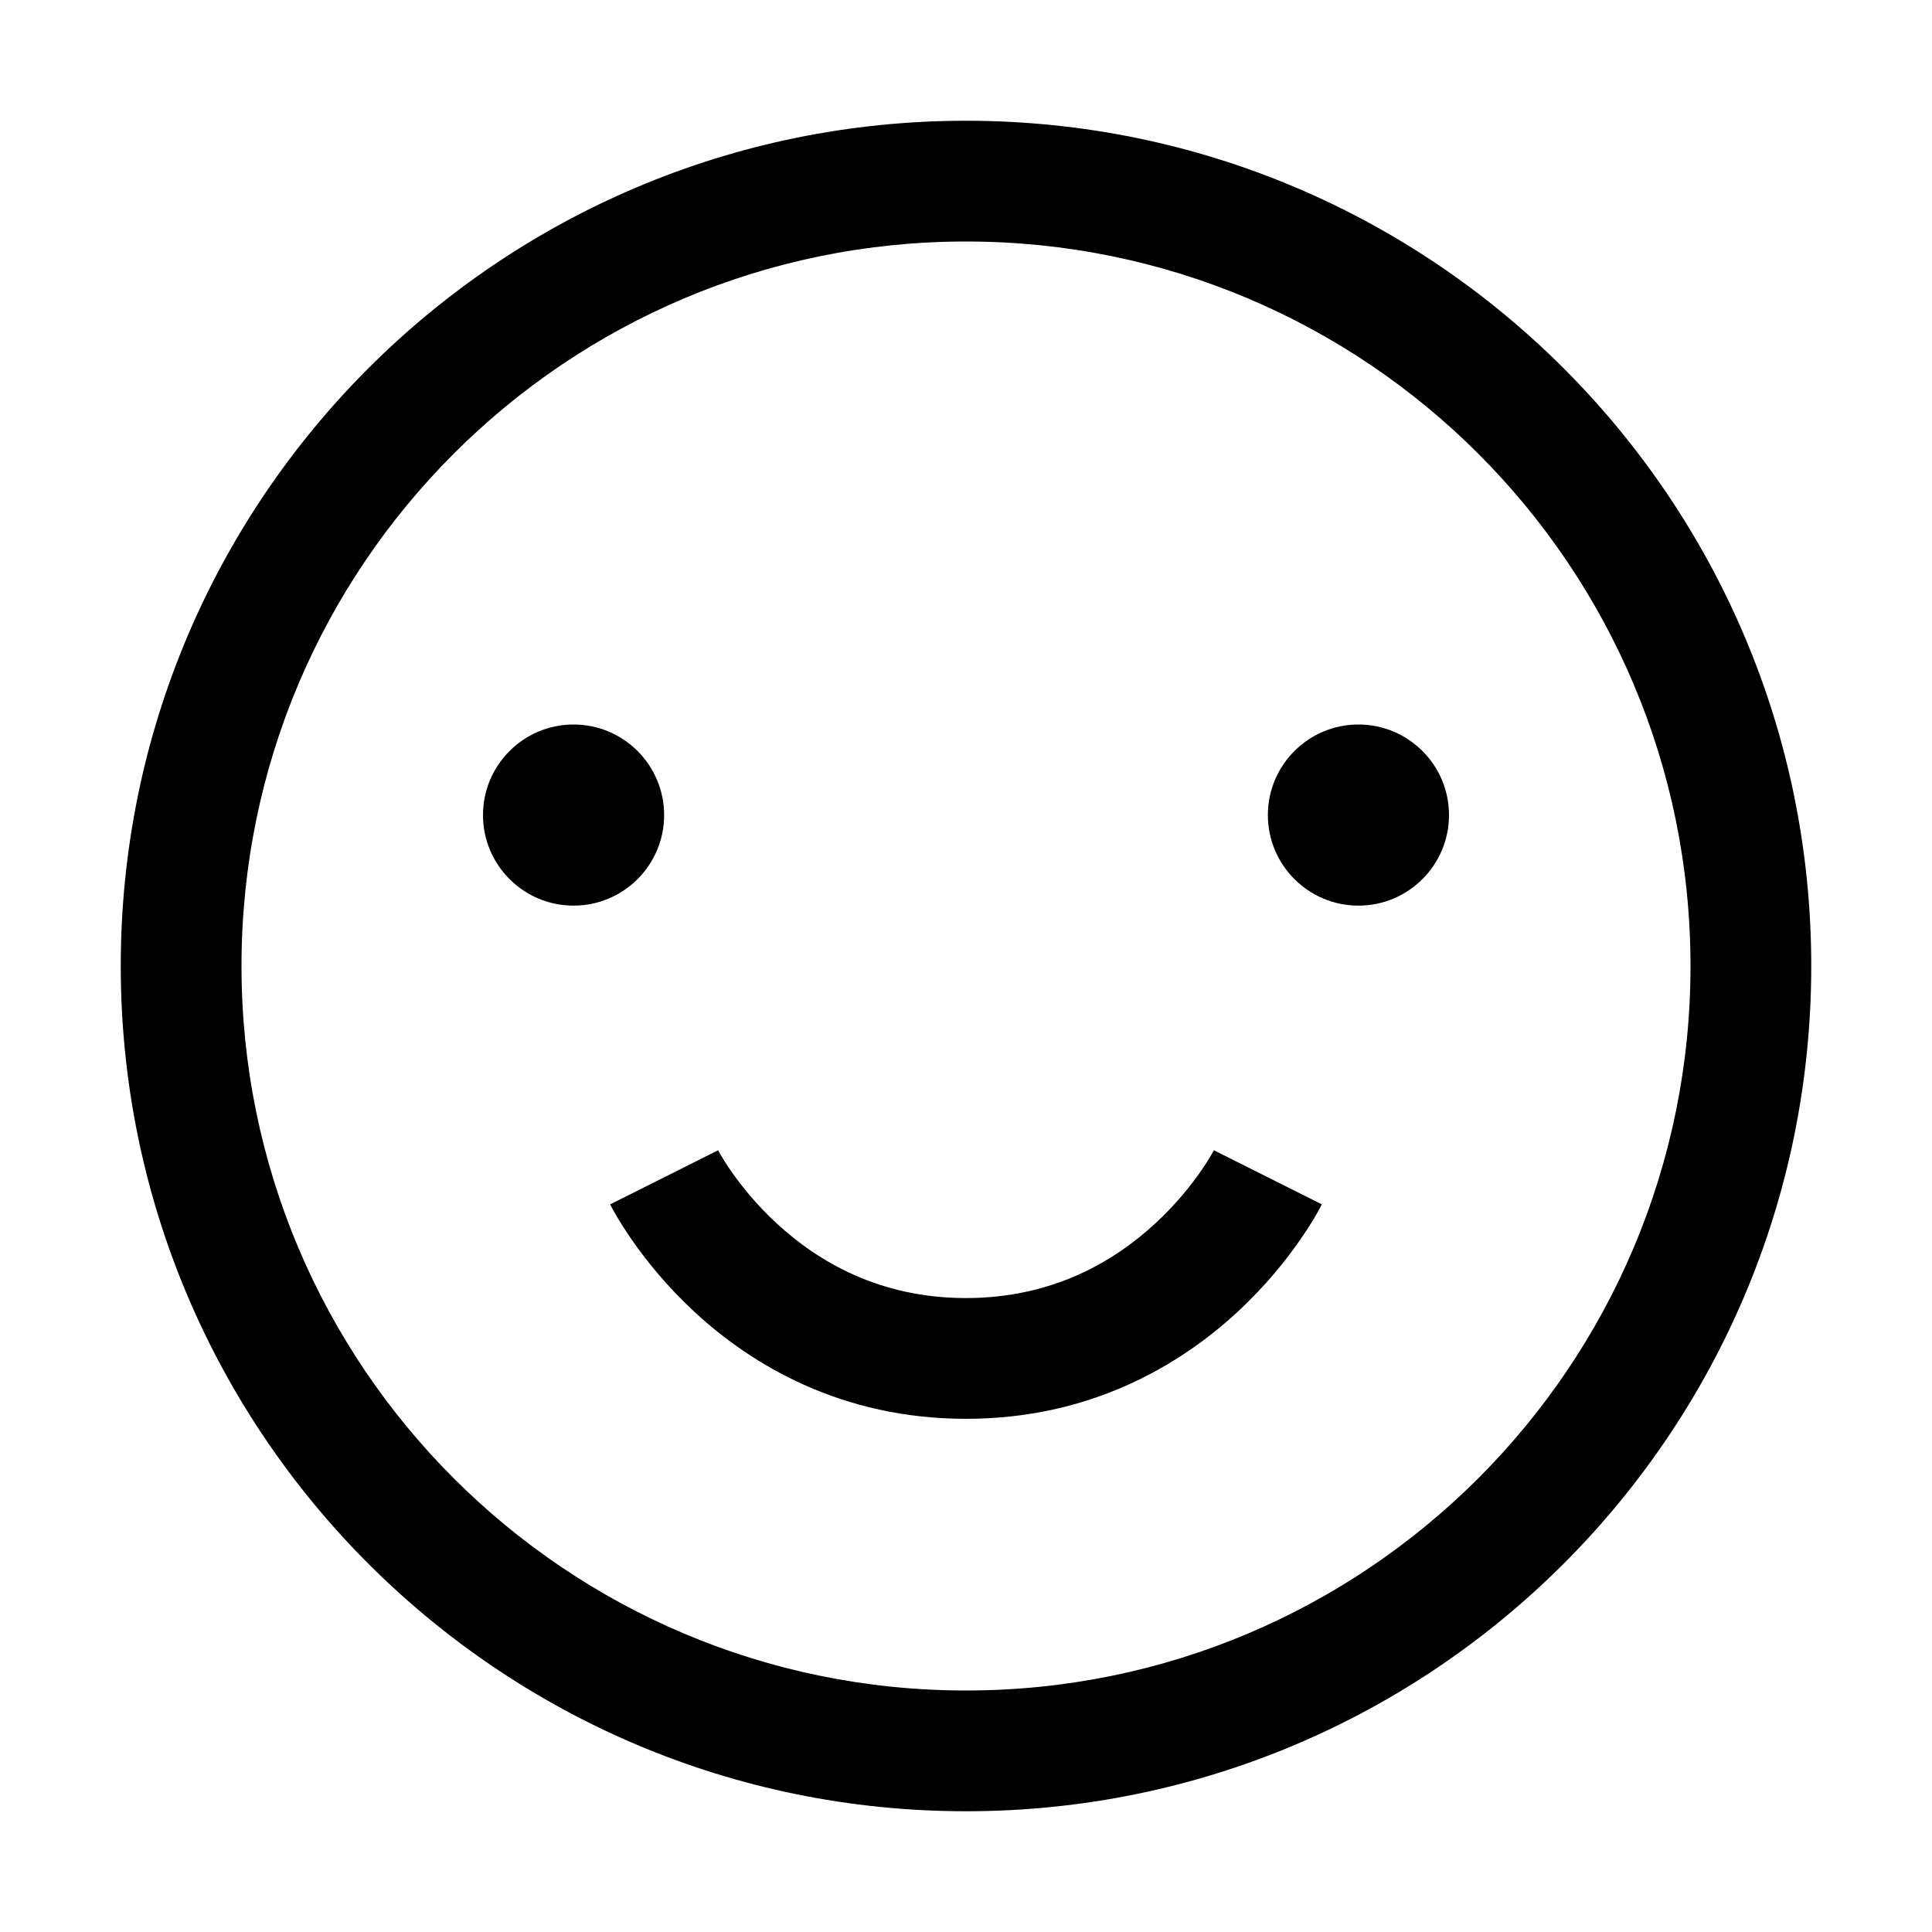<svg width="32" height="32" viewBox="0 0 32 32" fill="none" xmlns="http://www.w3.org/2000/svg">
<path d="M11 13.5C11 14.328 10.328 15 9.5 15C8.672 15 8 14.328 8 13.5C8 12.672 8.672 12 9.5 12C10.328 12 11 12.672 11 13.5Z" fill="black"/>
<path d="M24 13.5C24 14.328 23.328 15 22.5 15C21.672 15 21 14.328 21 13.5C21 12.672 21.672 12 22.5 12C23.328 12 24 12.672 24 13.5Z" fill="black"/>
<path fill-rule="evenodd" clip-rule="evenodd" d="M20.106 19.052C20.106 19.052 20.106 19.053 21 19.5C21.894 19.947 21.894 19.948 21.894 19.948L21.893 19.949L21.892 19.951L21.89 19.956L21.883 19.969C21.878 19.979 21.871 19.992 21.863 20.008C21.846 20.04 21.822 20.081 21.793 20.133C21.733 20.235 21.646 20.375 21.532 20.539C21.305 20.867 20.962 21.3 20.491 21.735C19.544 22.609 18.063 23.5 16 23.5C13.937 23.5 12.456 22.609 11.509 21.735C11.039 21.3 10.695 20.867 10.468 20.539C10.354 20.375 10.267 20.235 10.207 20.133C10.178 20.081 10.154 20.04 10.137 20.008C10.129 19.992 10.122 19.979 10.117 19.969L10.11 19.956L10.107 19.951L10.107 19.949L10.106 19.948C10.106 19.948 10.106 19.947 11 19.5C11.894 19.053 11.894 19.052 11.894 19.052L11.893 19.05L11.892 19.048L11.898 19.059C11.905 19.072 11.917 19.094 11.935 19.125C11.971 19.187 12.029 19.282 12.11 19.398C12.274 19.633 12.524 19.95 12.866 20.265C13.544 20.891 14.563 21.5 16 21.5C17.437 21.5 18.456 20.891 19.134 20.265C19.476 19.95 19.726 19.633 19.89 19.398C19.971 19.282 20.029 19.187 20.065 19.125C20.083 19.094 20.095 19.072 20.102 19.059L20.108 19.048L20.107 19.05L20.106 19.052ZM11.892 19.048C11.892 19.048 11.892 19.048 11.892 19.048V19.048Z" fill="black"/>
<path fill-rule="evenodd" clip-rule="evenodd" d="M16 28C22.627 28 28 22.627 28 16C28 9.373 22.627 4 16 4C9.373 4 4 9.373 4 16C4 22.627 9.373 28 16 28ZM16 30C23.732 30 30 23.732 30 16C30 8.268 23.732 2 16 2C8.268 2 2 8.268 2 16C2 23.732 8.268 30 16 30Z" fill="black"/>
</svg>
